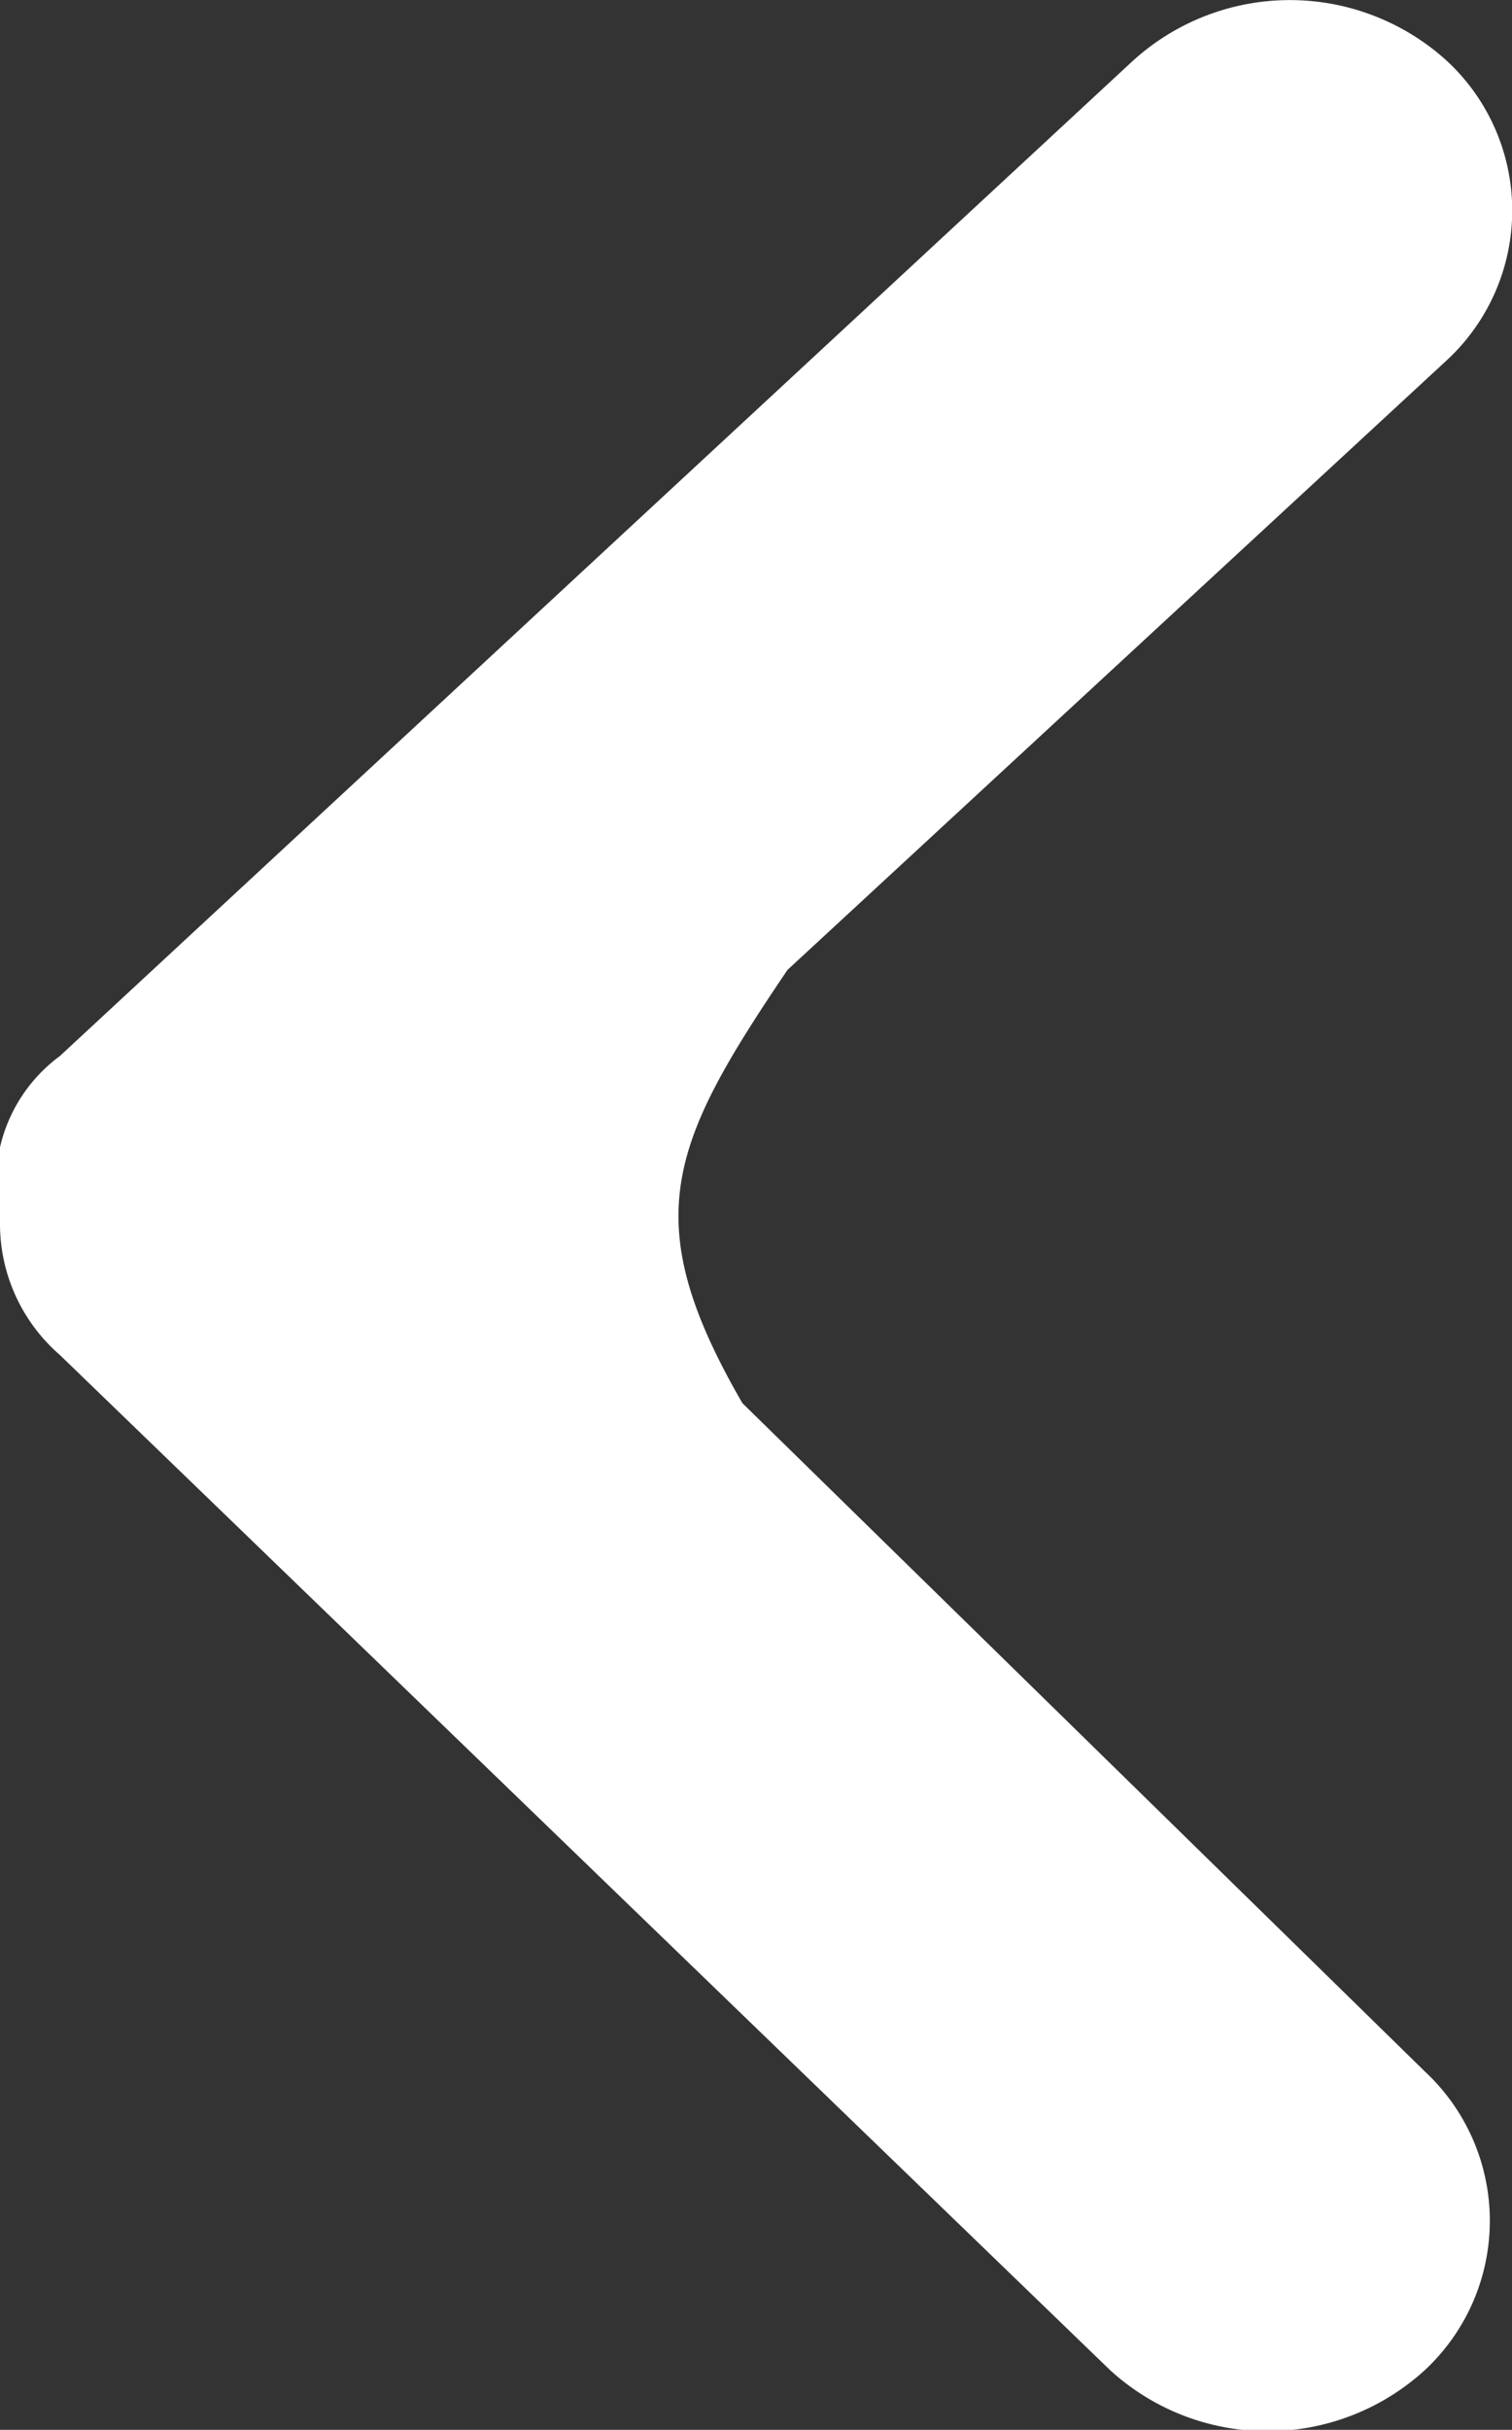 <svg xmlns="http://www.w3.org/2000/svg" width="5.067" height="8.137" viewBox="0 0 5.067 8.137" transform='rotate(-90deg)'>
    <rect x="0" y="0" width="5.067" height="8.137" fill="#333333" stroke="none"/>
    <path id="Flèche" d="M3.438,2.488,1.2,4.775a.683.683,0,0,1-1,0,.782.782,0,0,1,0-1.055L3.6.2A.581.581,0,0,1,4.033,0h.262A.525.525,0,0,1,4.6.2L7.932,3.795a.782.782,0,0,1,0,1.055.683.683,0,0,1-1,0L4.889,2.639C4.306,2.245,4.053,2.132,3.438,2.488Z" transform="translate(0 8.137) rotate(-90)" fill="#fff" fill-rule="evenodd"/>
</svg>
